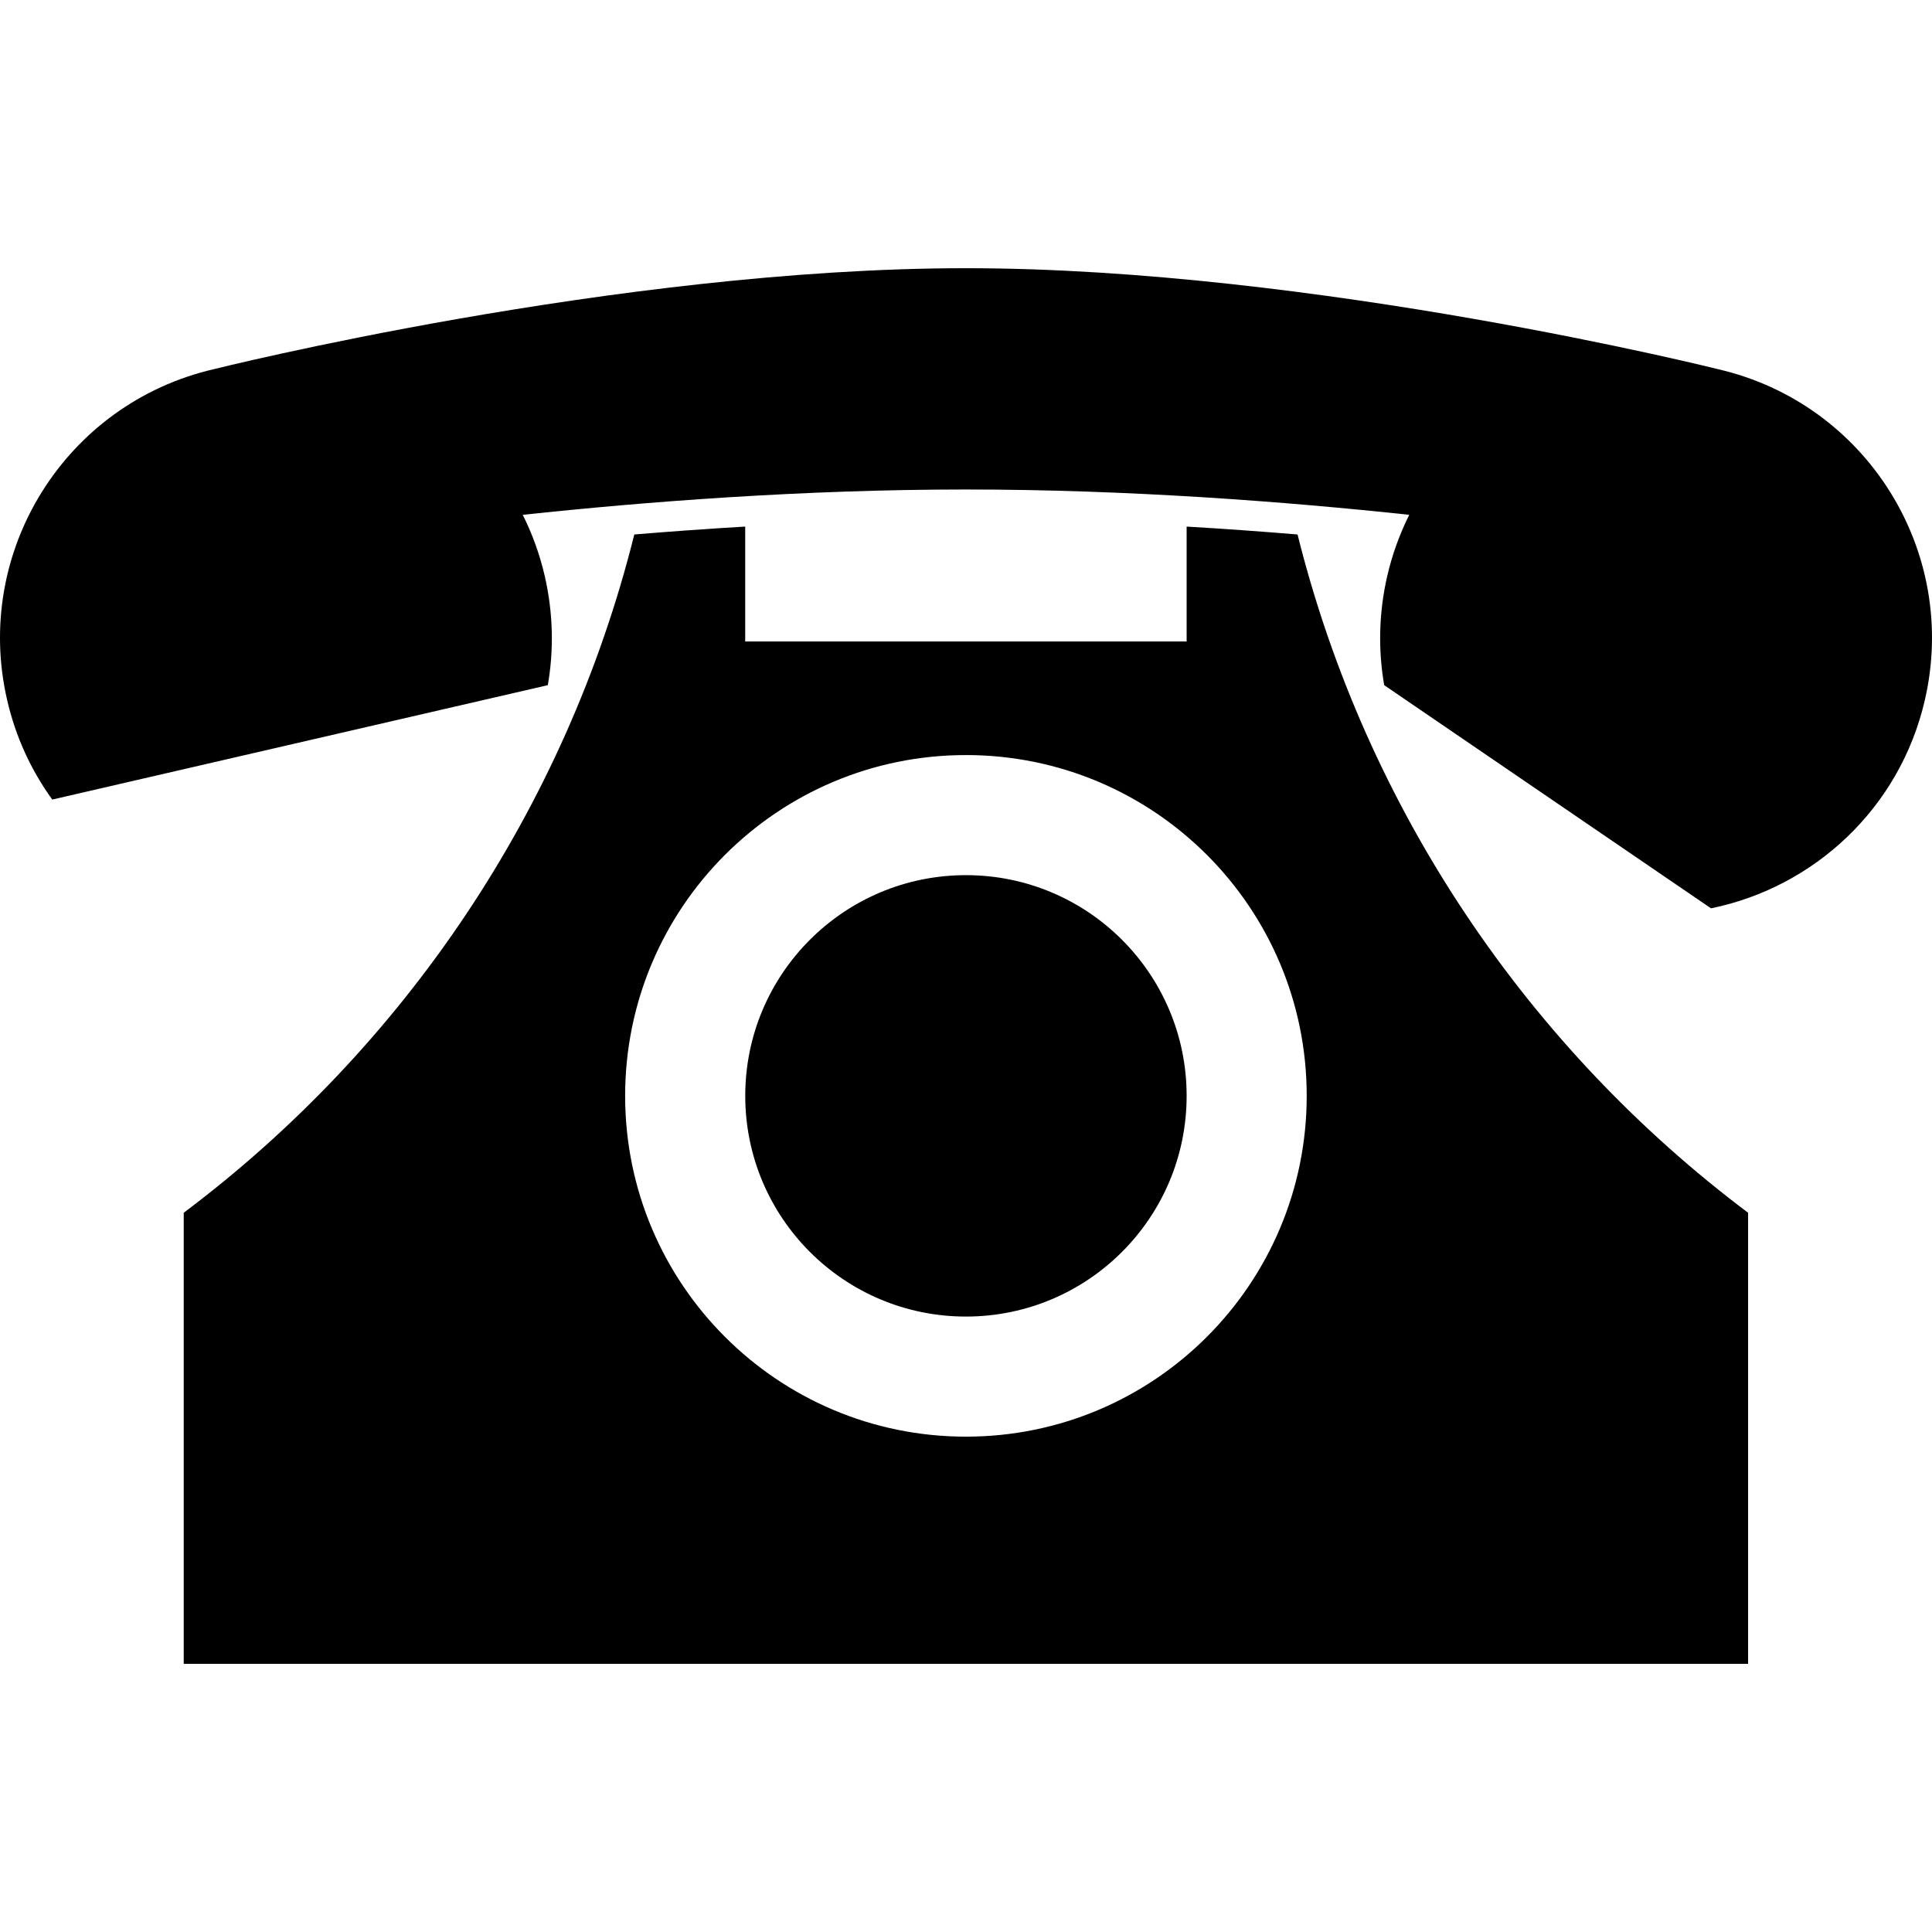 <svg version="1.1" id="Layer_1" xmlns="http://www.w3.org/2000/svg" xmlns:xlink="http://www.w3.org/1999/xlink" x="0px" y="0px" width="25px" height="25px" viewBox="0 13.881 100 72.236" enable-background="new 0 13.881 100 72.236" xml:space="preserve">
<g>
	<path d="M11.068,19.107c0.014-0.003,20.887-5.226,38.928-5.226c18.025,0,38.916,5.222,38.934,5.228
		c7.685,1.774,12.476,9.441,10.7,17.125c-1.299,5.626-5.758,9.697-11.068,10.78L71.646,35.463c-0.317-1.823-0.283-3.737,0.158-5.653
		c0.259-1.12,0.646-2.177,1.138-3.164c-6.372-0.682-14.532-1.311-22.945-1.311c-8.411,0-16.568,0.629-22.939,1.311
		c0.491,0.986,0.879,2.042,1.137,3.164c0.441,1.916,0.477,3.83,0.16,5.653l-25.65,5.921c-1.084-1.499-1.894-3.234-2.335-5.15
		C-1.406,28.55,3.385,20.883,11.068,19.107z M67.161,27.664c3.551,14.234,11.938,26.556,23.32,35.107v23.347H9.51V62.771
		c11.385-8.552,19.771-20.873,23.321-35.107c1.835-0.153,3.758-0.293,5.741-0.409v5.947H61.42v-5.947
		C63.403,27.371,65.325,27.511,67.161,27.664z M67.635,56.72c0-9.741-7.896-17.639-17.638-17.639s-17.64,7.898-17.64,17.639
		c0,9.742,7.897,17.64,17.639,17.64S67.635,66.462,67.635,56.72z M61.42,56.72c0,6.31-5.114,11.424-11.423,11.424
		c-6.31,0-11.423-5.114-11.423-11.424c0-6.309,5.114-11.423,11.423-11.423C56.306,45.296,61.42,50.411,61.42,56.72z"></path>
</g>
</svg>